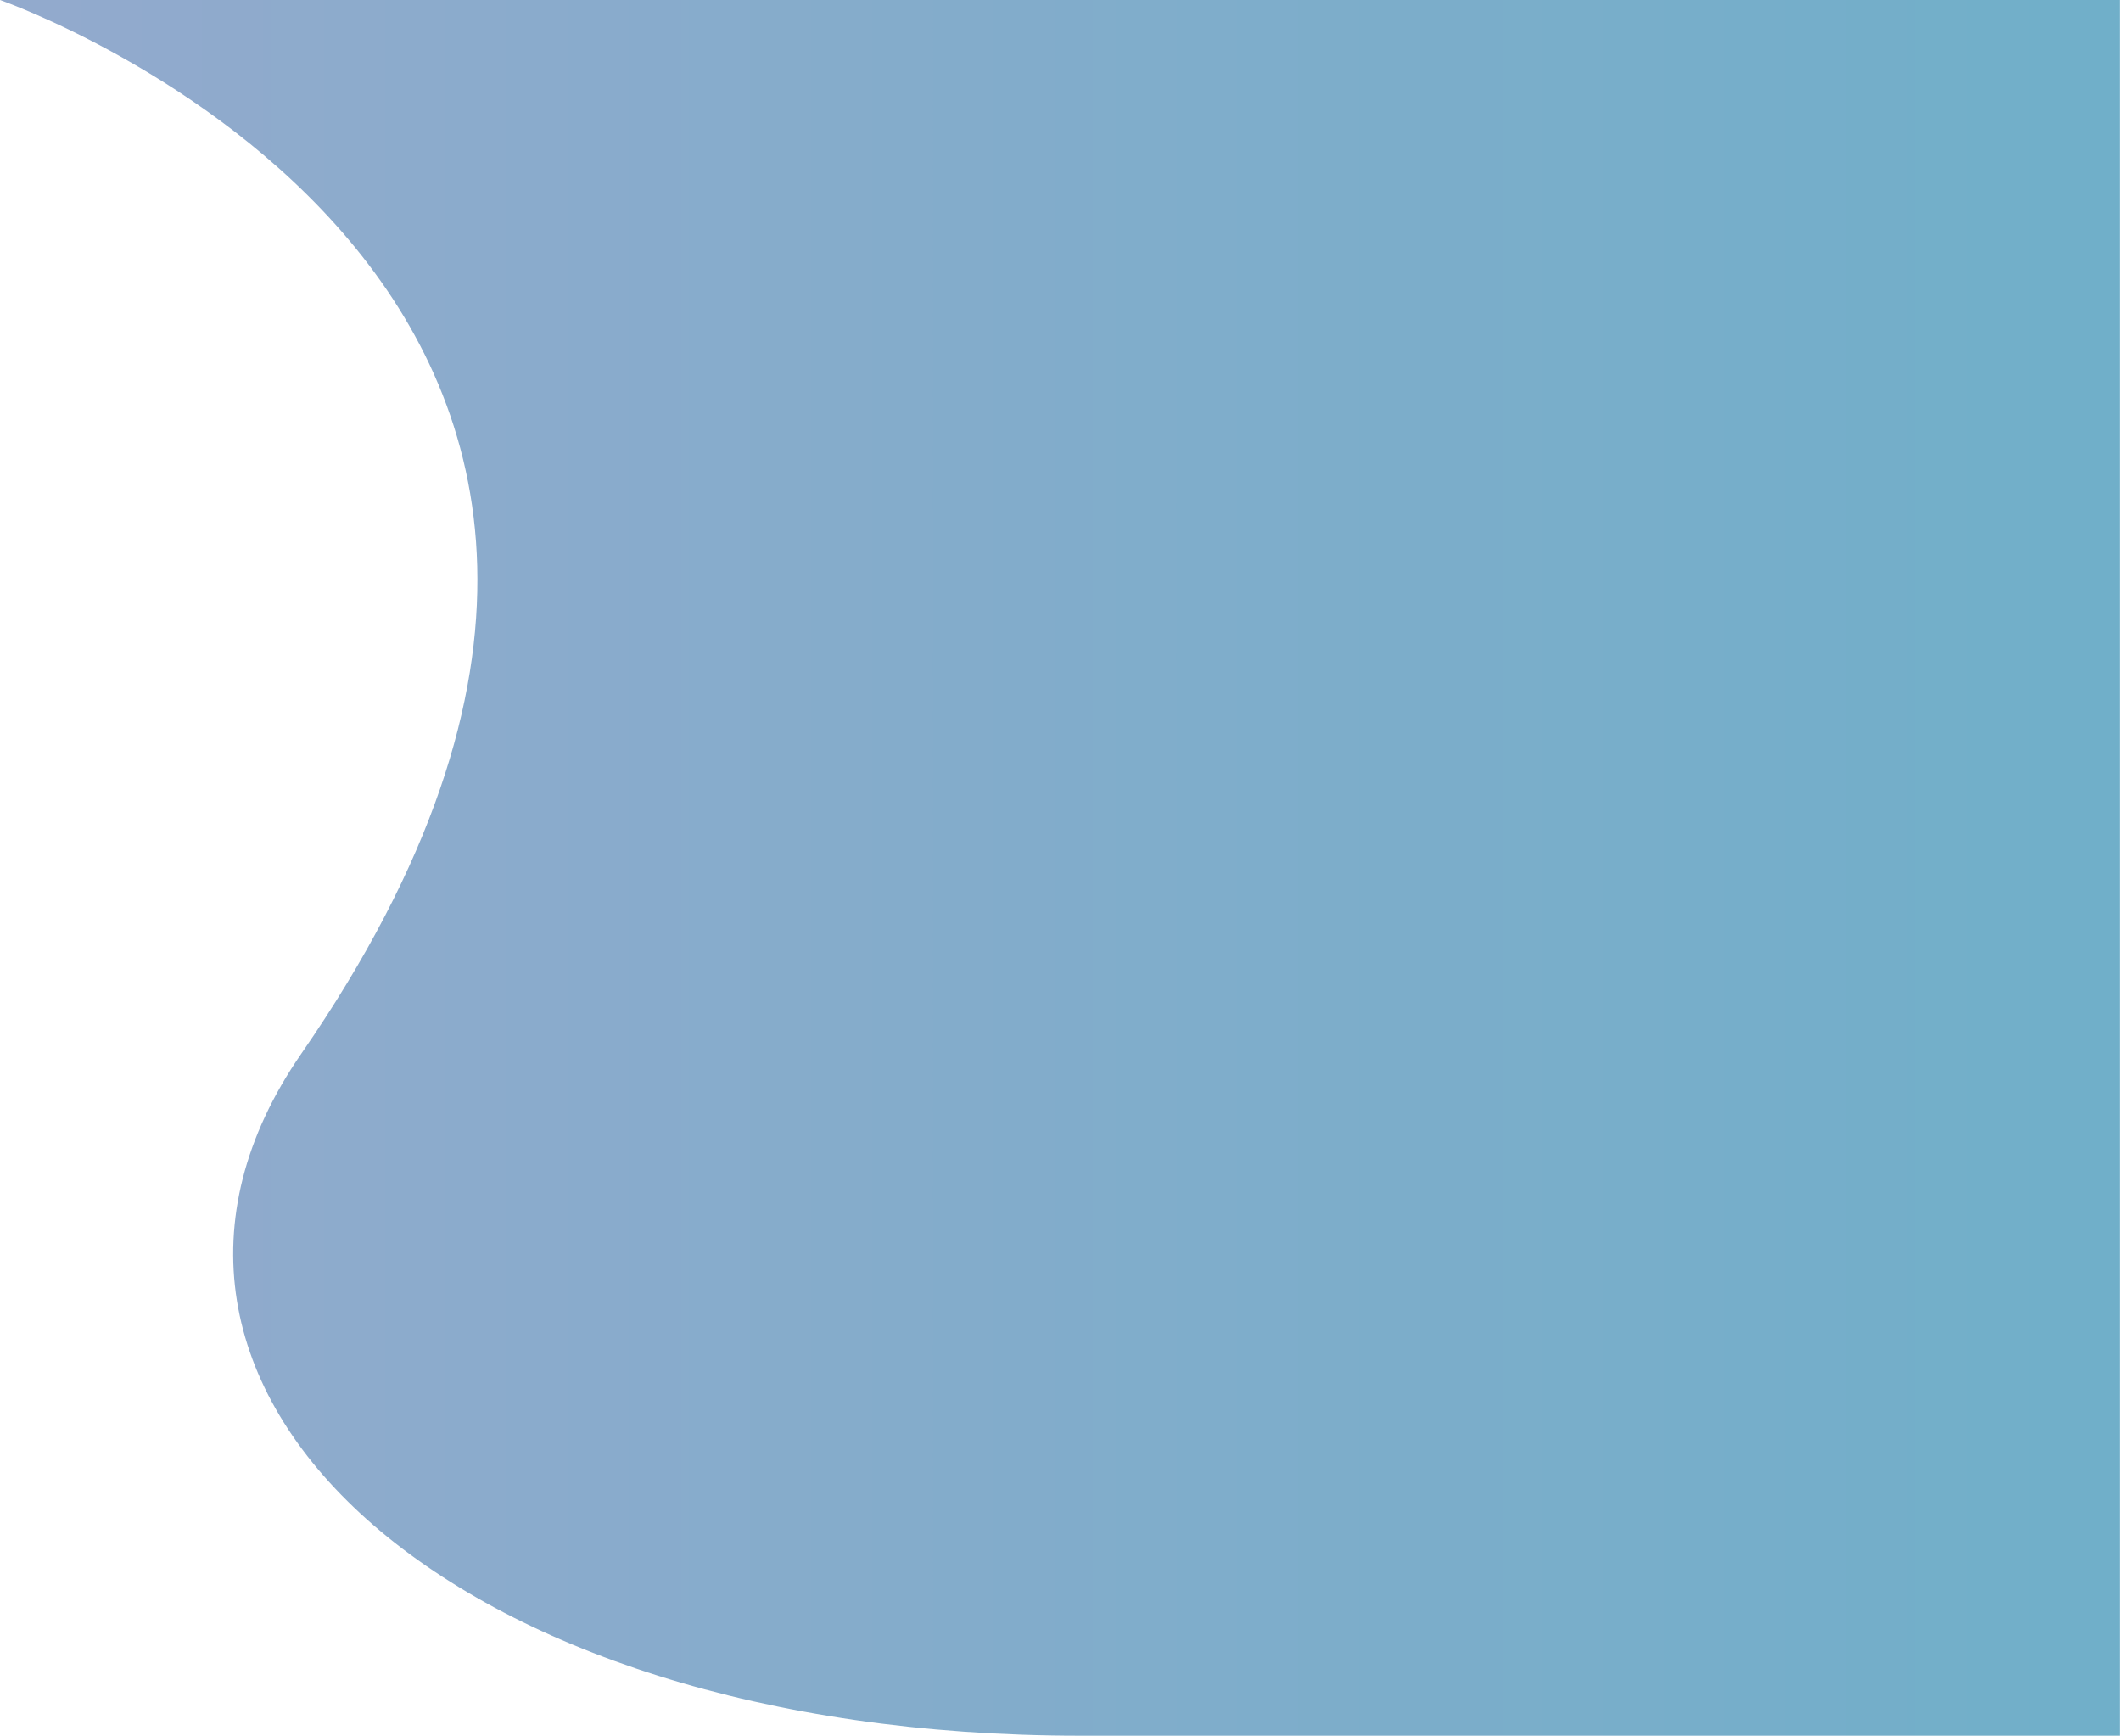 <svg width="1095" height="896" viewBox="0 0 1095 896" fill="none" xmlns="http://www.w3.org/2000/svg">
<path d="M155.5 544C428.5 149 0 0 0 0H230.377H1094.5V522.5V896H557.5C230.377 896 36.97 715.5 155.5 544Z" fill="url(#paint0_linear)"/>
<defs>
<linearGradient id="paint0_linear" x1="1094.5" y1="470.468" x2="-602.821" y2="470.468" gradientUnits="userSpaceOnUse">
<stop stop-color="#70AFC9"/>
<stop offset="1" stop-color="#A6A7CF"/>
<stop offset="1" stop-color="#A6A7CF" stop-opacity="0"/>
</linearGradient>
</defs>
</svg>
